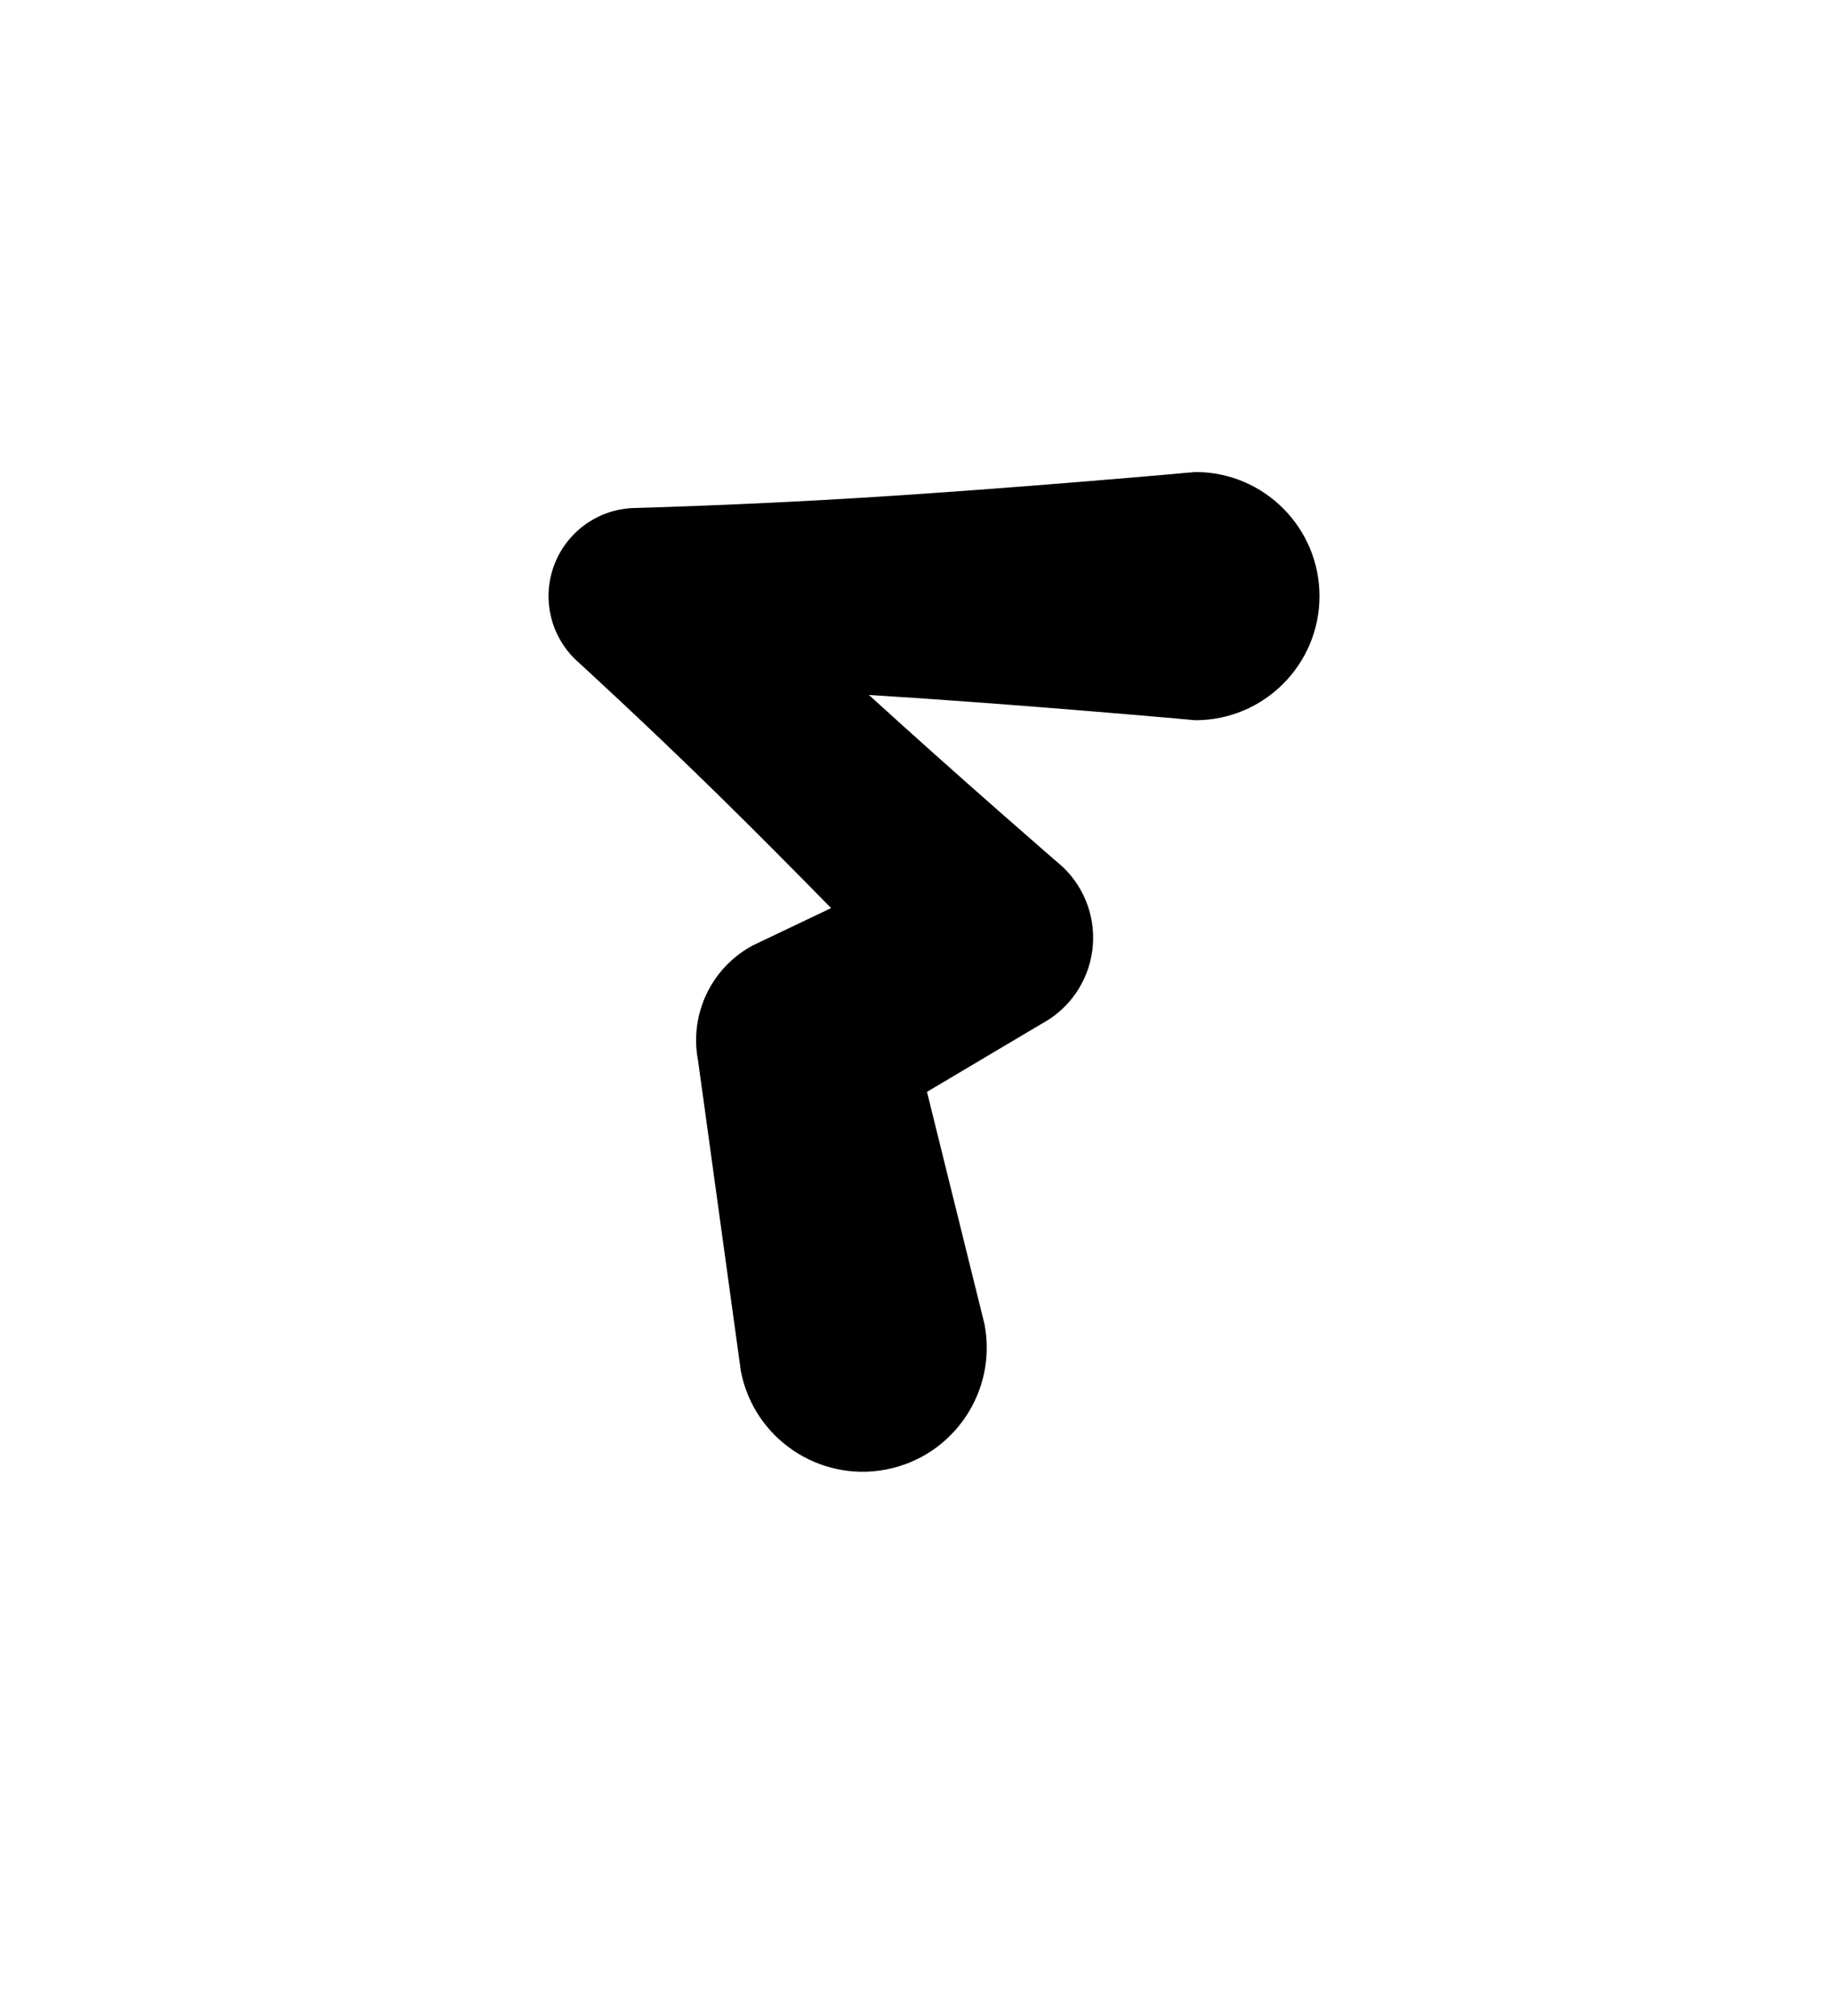 <?xml version="1.0" encoding="UTF-8" standalone="no"?>
<!DOCTYPE svg PUBLIC "-//W3C//DTD SVG 1.1//EN" "http://www.w3.org/Graphics/SVG/1.1/DTD/svg11.dtd">
<svg width="100%" height="100%" viewBox="0 0 200 220" version="1.1" xmlns="http://www.w3.org/2000/svg" xmlns:xlink="http://www.w3.org/1999/xlink" xml:space="preserve" xmlns:serif="http://www.serif.com/" style="fill-rule:evenodd;clip-rule:evenodd;stroke-linejoin:round;stroke-miterlimit:2;">
    <g transform="matrix(1,0,0,1,-1000,-440)">
        <g id="Glyphs">
            <g id="Numbers">
            </g>
            <g id="Lowercase">
                <g transform="matrix(0.61,0,0,0.61,1032.38,363.397)">
                    <path d="M102.421,249.901C129.998,251.615 160.861,254.424 160.861,254.424C173.114,254.424 183.063,244.476 183.063,232.222C183.063,219.969 173.114,210.02 160.861,210.02C160.861,210.02 128.817,212.937 100.861,214.645C79.6,215.944 60.861,216.45 60.861,216.45C54.41,216.45 48.61,220.379 46.215,226.368C43.821,232.358 45.316,239.202 49.989,243.649C49.989,243.649 62.279,254.842 75.729,268.044C82.477,274.668 89.526,281.779 95.658,288.033C95.658,288.033 81.679,294.694 81.679,294.694C74.239,298.664 70.252,307.017 71.845,315.299L79.507,370.858C81.821,382.891 93.468,390.783 105.502,388.469C117.535,386.156 125.426,374.508 123.113,362.475L112.818,320.909C112.817,320.909 133.314,308.742 133.314,308.742C138.263,306.101 141.642,301.244 142.397,295.687C143.153,290.129 141.194,284.546 137.13,280.68C137.13,280.68 119.302,265.287 102.421,249.901Z"/>
                </g>
            </g>
            <g id="Uppercase">
            </g>
            <g id="Symbols">
            </g>
        </g>
    </g>
</svg>
